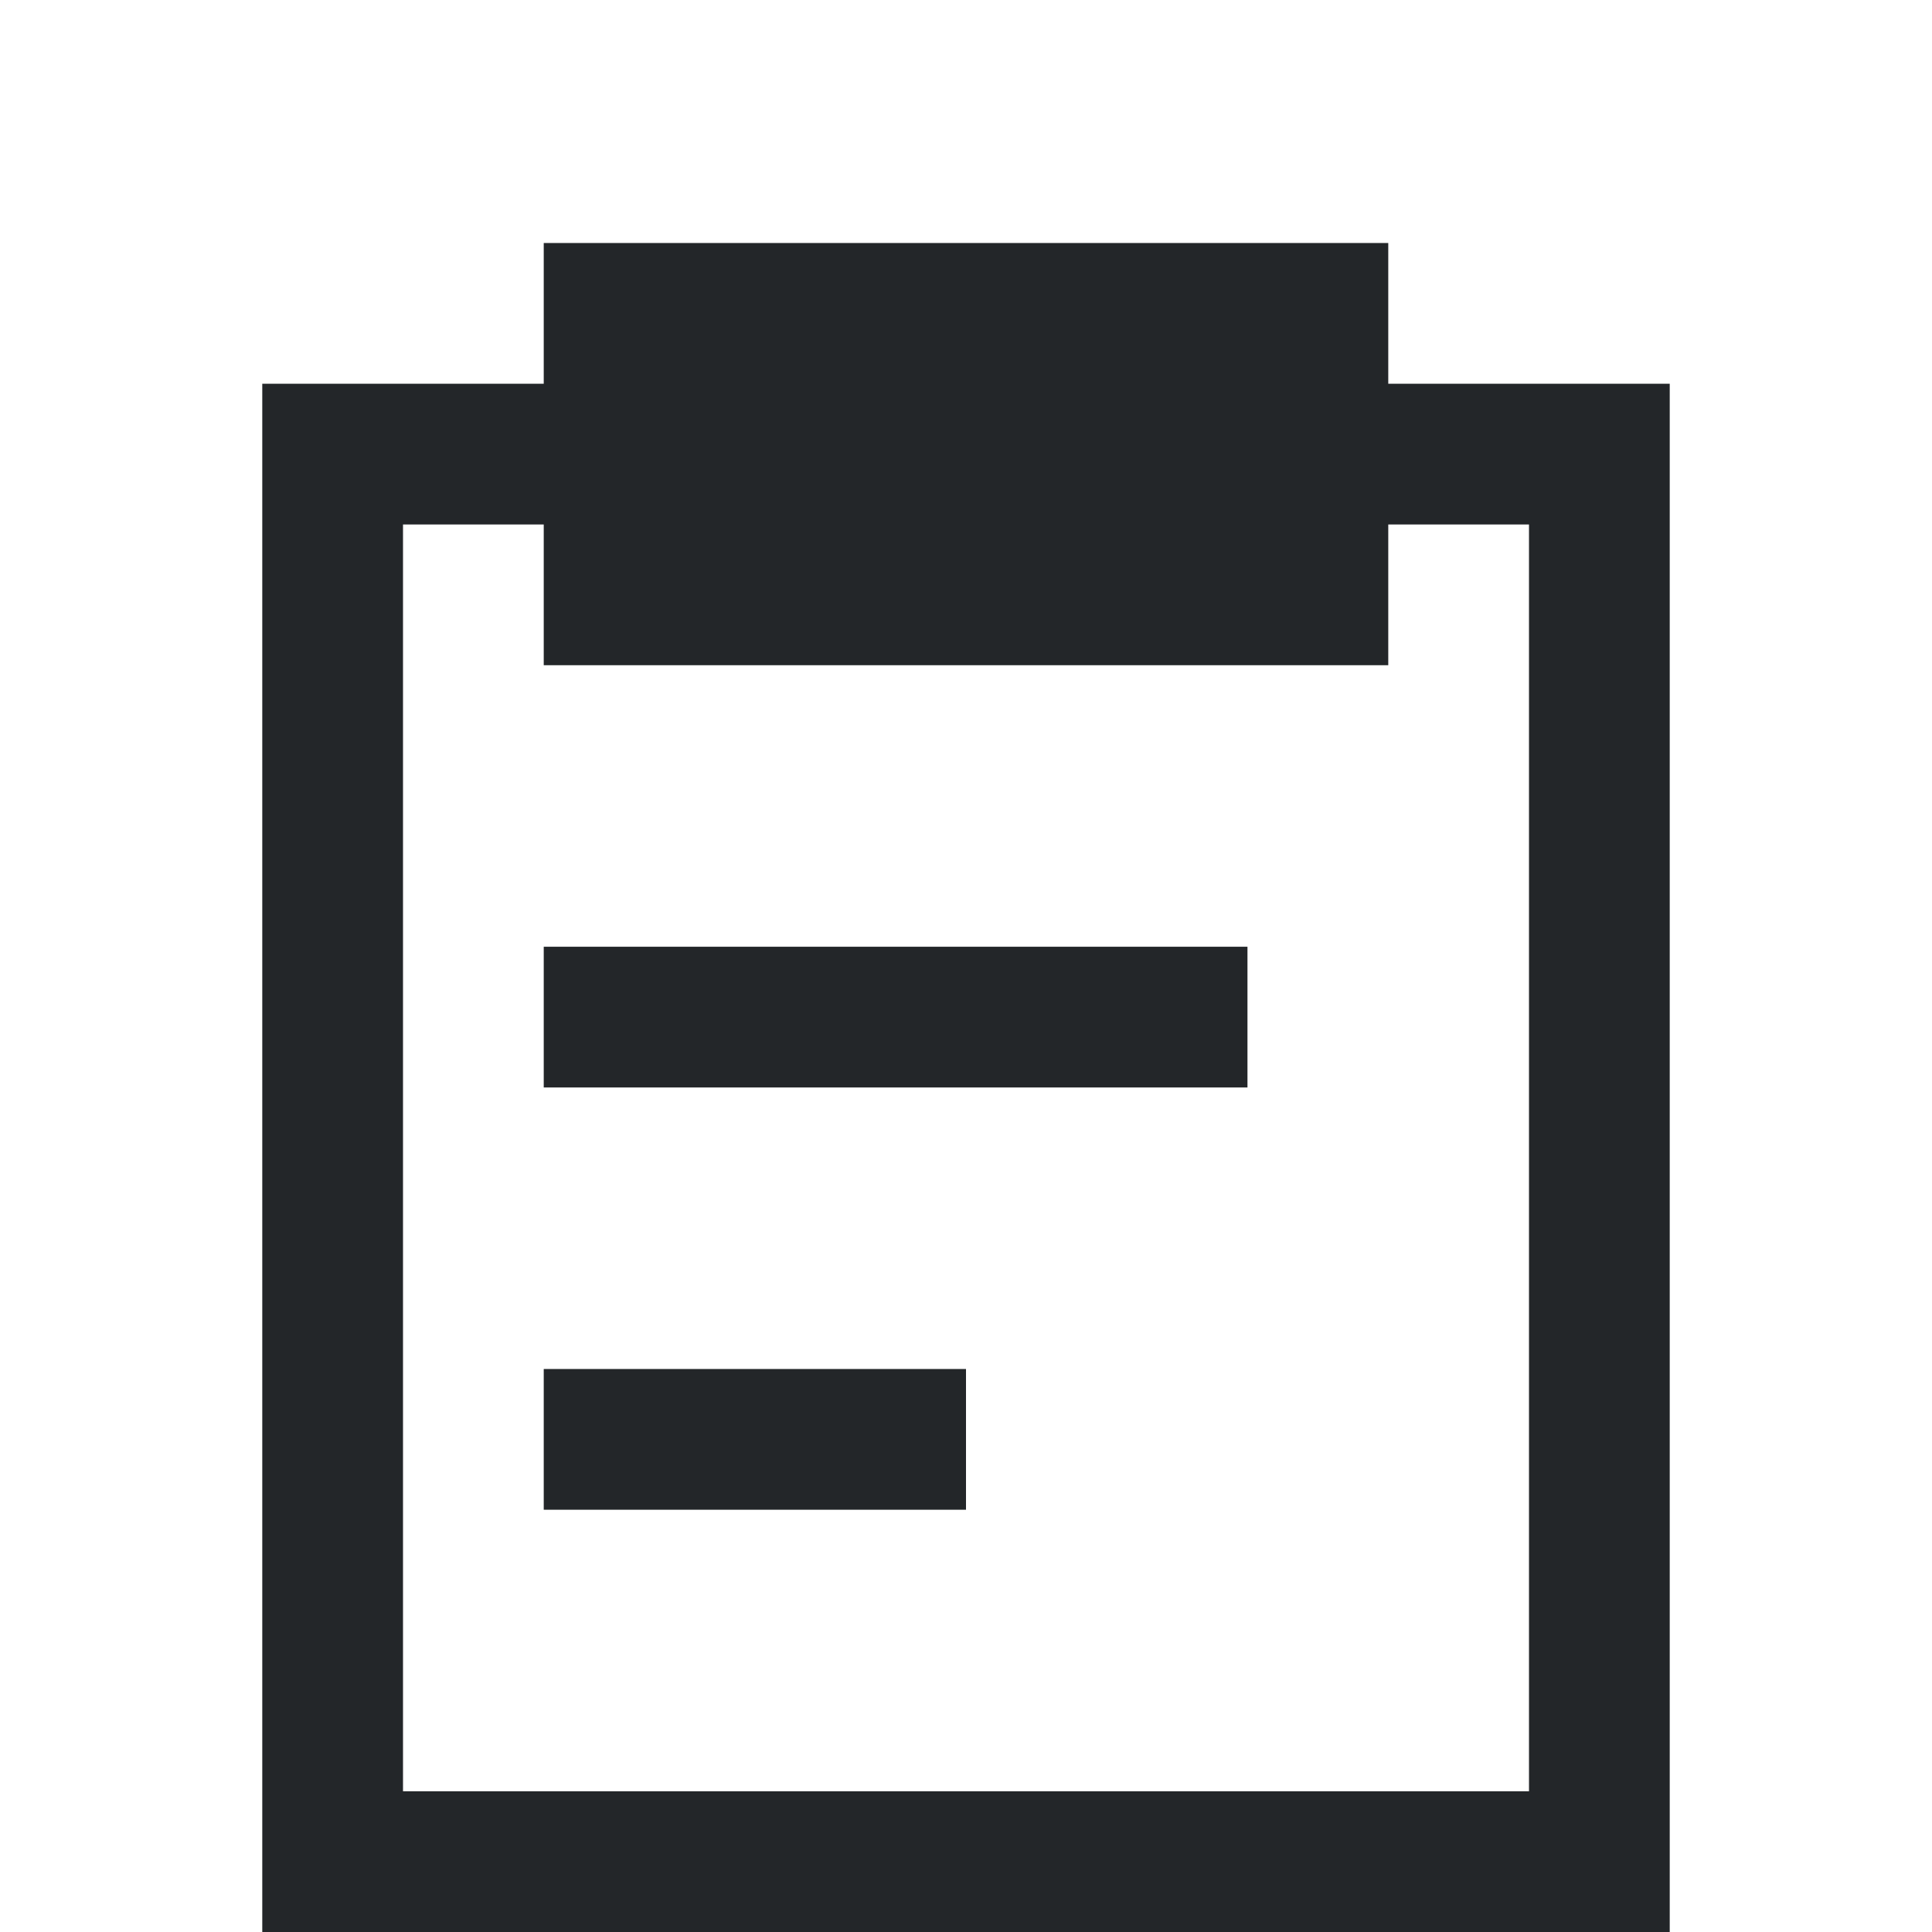 <?xml version="1.0" encoding="UTF-8" standalone="no"?>
<svg
   viewBox="0 0 32 32"
   version="1.1"
   id="svg909"
   sodipodi:docname="edit-paste.svg"
   inkscape:version="1.1 (c4e8f9ed74, 2021-05-24)"
   width="32"
   height="32"
   xmlns:inkscape="http://www.inkscape.org/namespaces/inkscape"
   xmlns:sodipodi="http://sodipodi.sourceforge.net/DTD/sodipodi-0.dtd"
   xmlns="http://www.w3.org/2000/svg"
   xmlns:svg="http://www.w3.org/2000/svg">
  <sodipodi:namedview
     id="namedview911"
     pagecolor="#ffffff"
     bordercolor="#666666"
     borderopacity="1.0"
     inkscape:pageshadow="2"
     inkscape:pageopacity="0.0"
     inkscape:pagecheckerboard="0"
     showgrid="false"
     inkscape:zoom="59.9375"
     inkscape:cx="7.991658"
     inkscape:cy="8"
     inkscape:current-layer="svg909" />
  <defs
     id="defs3051">
    <style
       type="text/css"
       id="current-color-scheme">
      .ColorScheme-Text {
        color:#232629;
      }
      </style>
  </defs>
  <path
     style="fill:currentColor;fill-opacity:1;stroke:none;stroke-width:2.331"
     d="m 9.006,4.025 v 2.331 H 4.344 V 32 H 13.669 16 25.325 27.656 V 29.669 20.344 6.356 H 22.994 V 4.025 Z M 6.675,8.687 H 9.006 V 11.018 H 22.994 V 8.687 h 2.331 V 13.35 27.337 29.669 H 16 13.669 6.675 V 27.337 13.35 Z M 9.006,15.681 v 2.331 h 11.656 V 15.681 Z m 0,6.994 v 2.331 H 16 v -2.331 z"
     class="ColorScheme-Text"
     id="path907" />
</svg>
